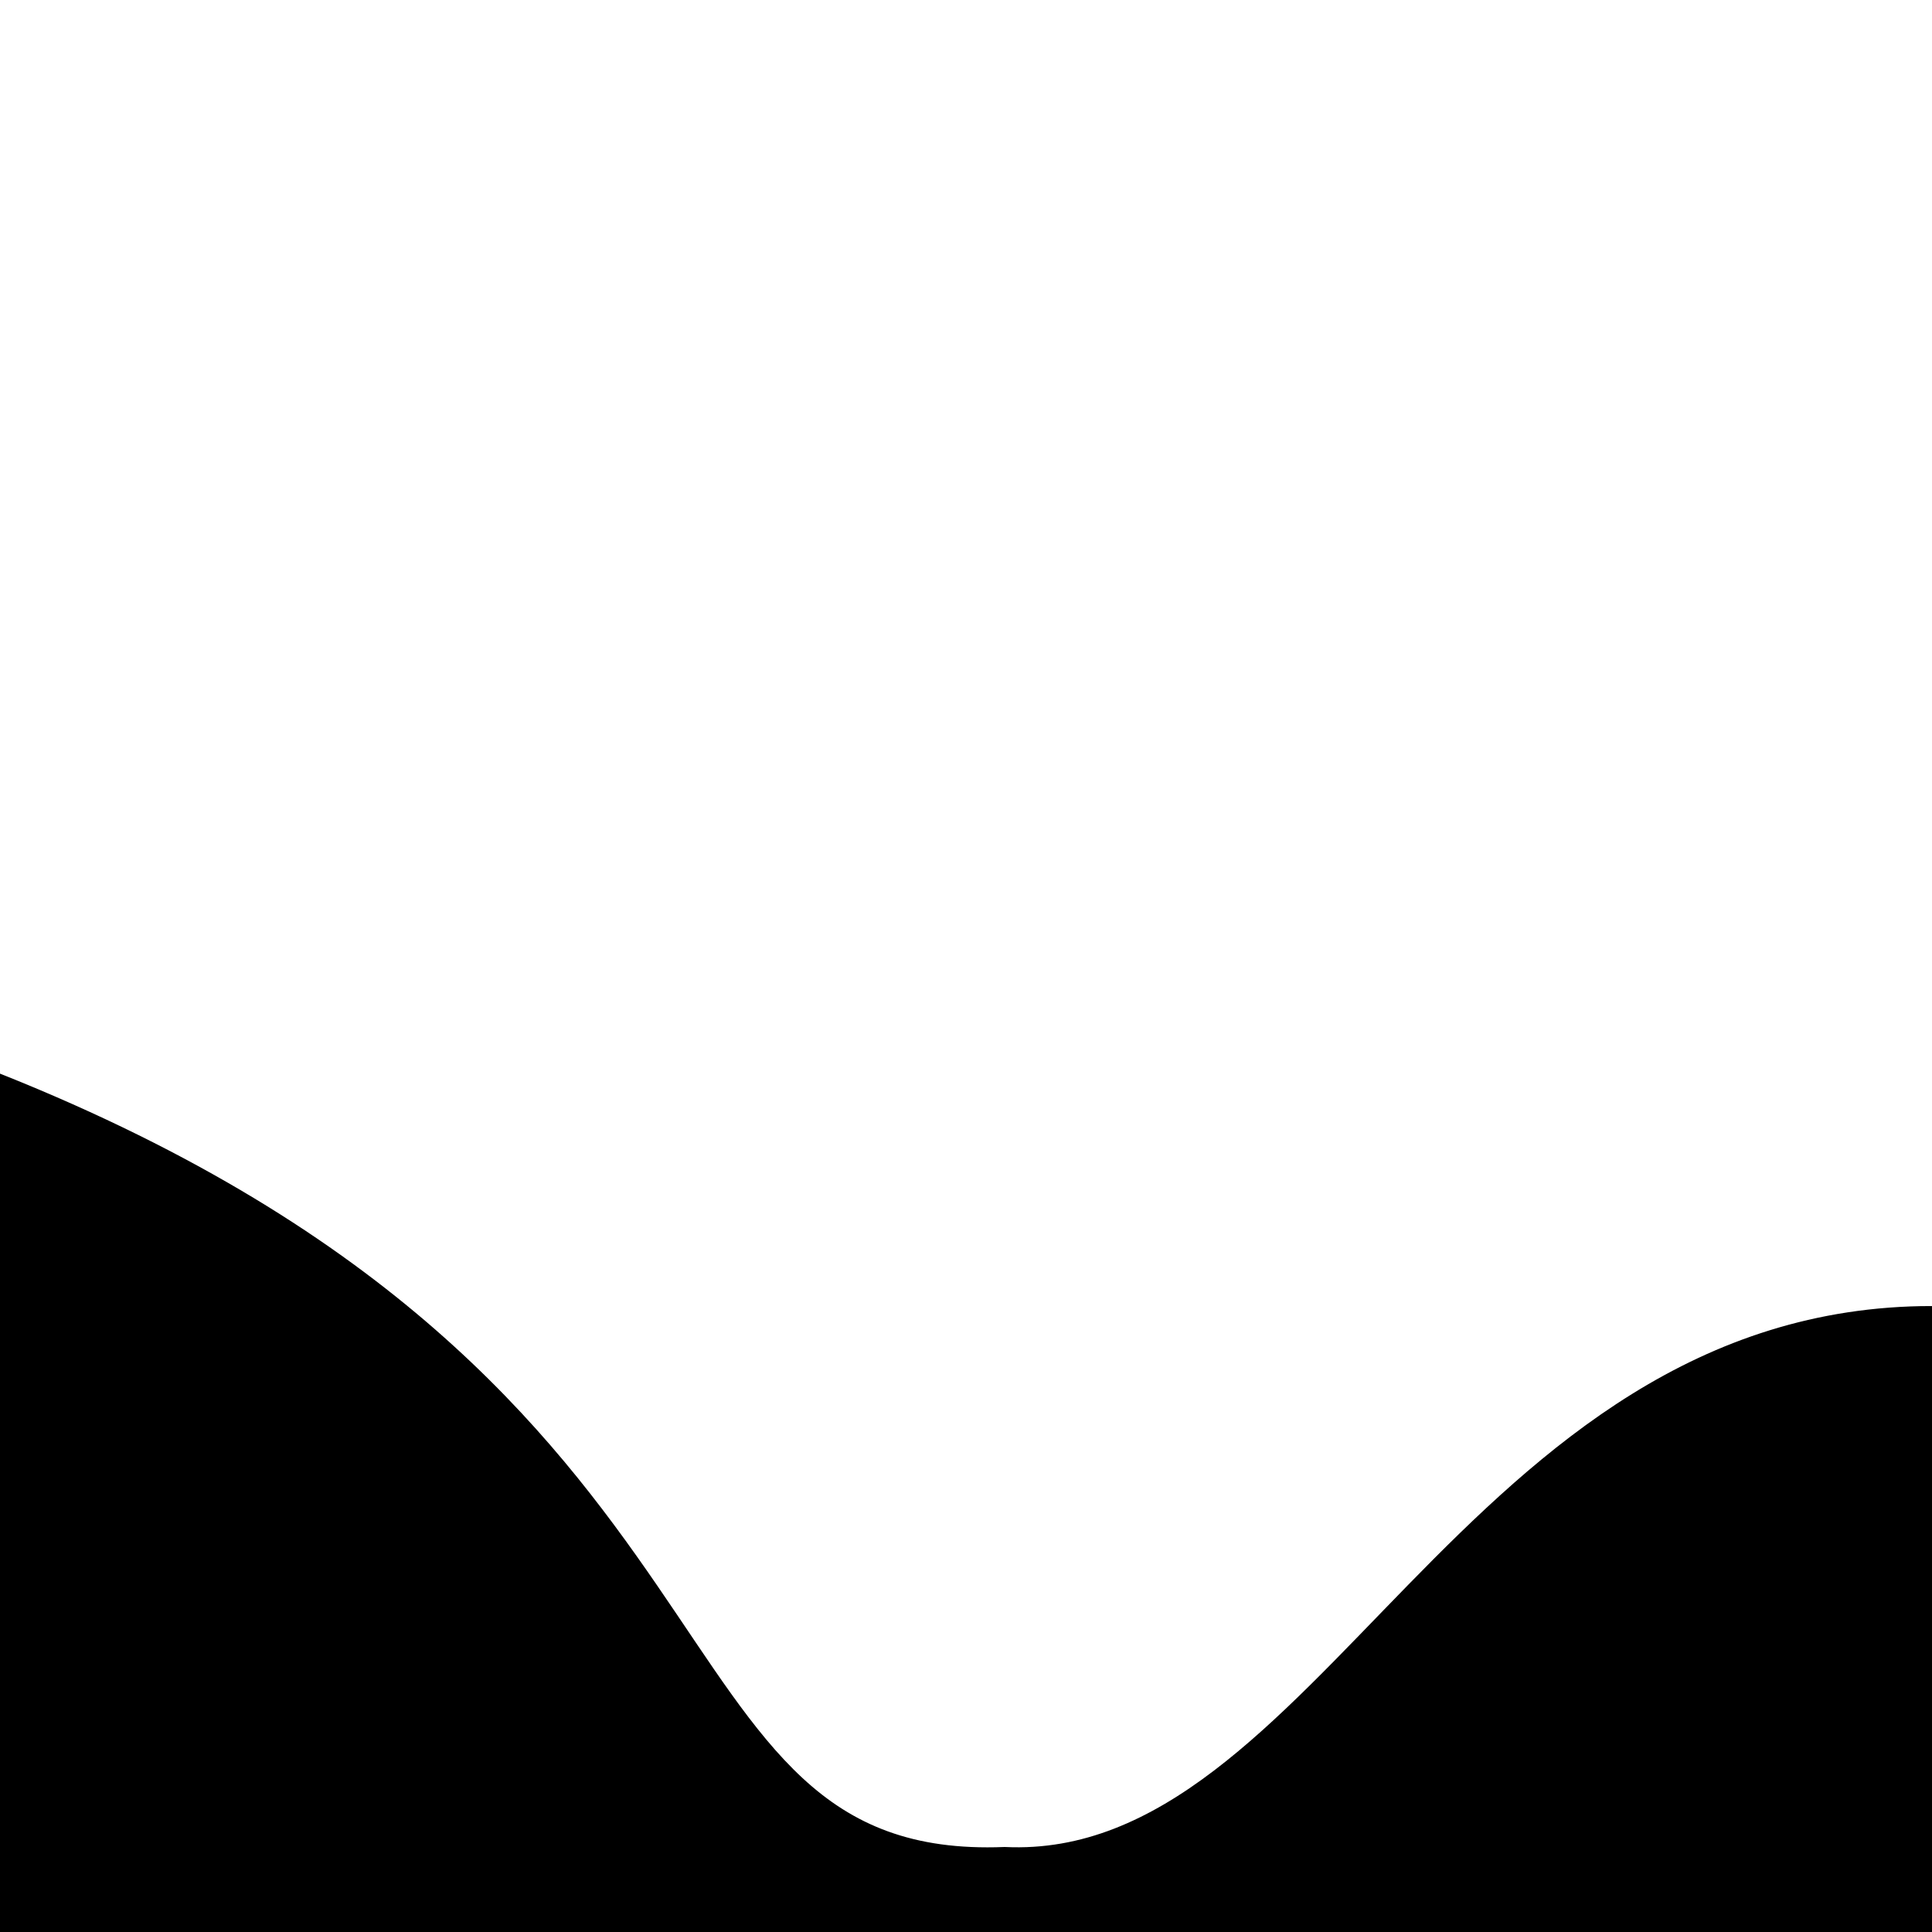<?xml version="1.0" encoding="UTF-8"?>
<svg id="SVGRoot" width="125px" height="125px" version="1.1" viewBox="0 0 125 125" xmlns="http://www.w3.org/2000/svg">
 <path d="m0 70c50 20 40.627 50.985 65 50 20.627 0.985 30-35 60-35v40h-125z" stroke="#000" stroke-width="1px"/>
</svg>
